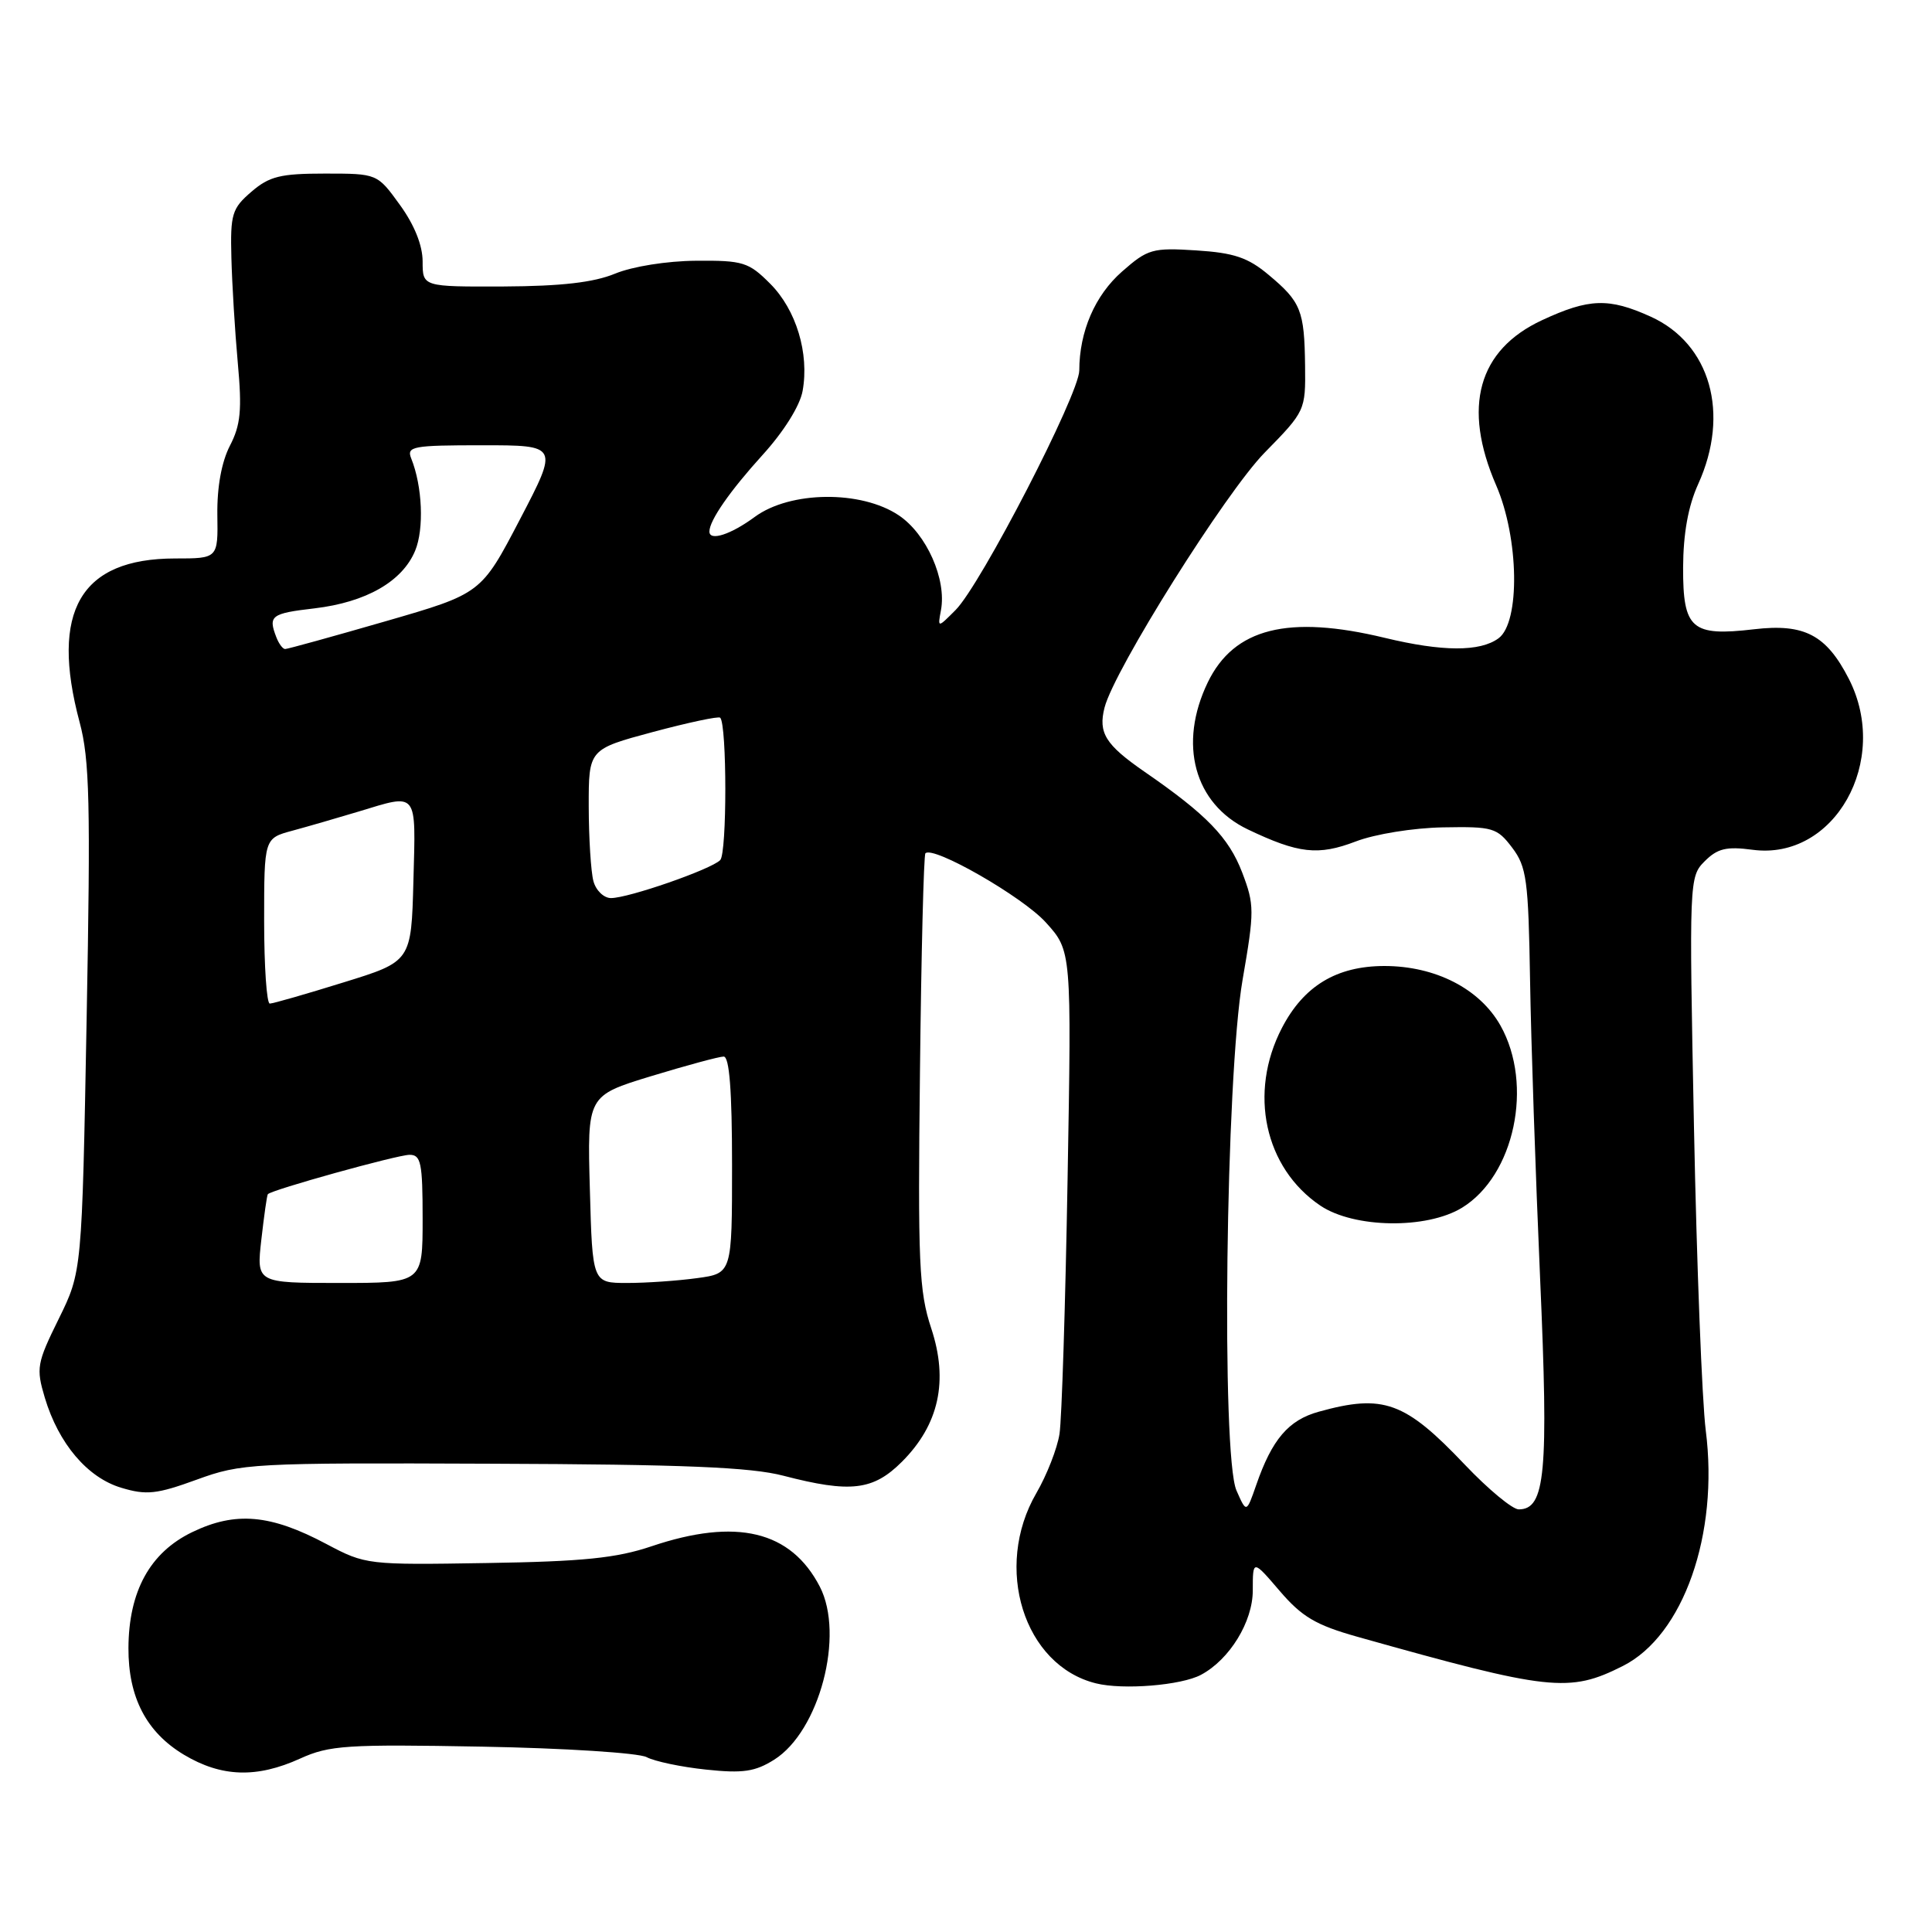 <?xml version="1.0" encoding="UTF-8" standalone="no"?>
<!DOCTYPE svg PUBLIC "-//W3C//DTD SVG 1.1//EN" "http://www.w3.org/Graphics/SVG/1.1/DTD/svg11.dtd" >
<svg xmlns="http://www.w3.org/2000/svg" xmlns:xlink="http://www.w3.org/1999/xlink" version="1.1" viewBox="0 0 256 256">
 <g >
 <path fill="currentColor"
d=" M 39.77 233.02 C 43.64 231.26 45.92 231.11 63.90 231.44 C 74.83 231.64 84.63 232.27 85.68 232.83 C 86.74 233.39 90.28 234.14 93.55 234.48 C 98.43 235.00 100.05 234.76 102.58 233.17 C 108.58 229.40 111.94 216.65 108.63 210.24 C 104.79 202.83 97.58 201.10 86.33 204.89 C 81.68 206.46 77.25 206.91 64.50 207.11 C 48.69 207.37 48.44 207.34 43.27 204.60 C 35.85 200.65 31.21 200.24 25.46 203.02 C 19.87 205.72 17.06 210.85 17.02 218.35 C 16.99 224.90 19.39 229.52 24.37 232.51 C 29.34 235.48 34.00 235.64 39.77 233.02 Z  M 159.14 221.92 C 162.93 219.90 166.00 214.89 166.00 210.74 C 166.00 206.64 166.00 206.64 169.57 210.81 C 172.50 214.23 174.35 215.33 179.82 216.87 C 205.37 224.06 207.92 224.34 215.04 220.75 C 223.06 216.71 227.78 203.28 226.02 189.53 C 225.53 185.66 224.82 167.58 224.46 149.35 C 223.81 116.65 223.83 116.17 225.88 114.12 C 227.58 112.42 228.76 112.14 232.23 112.60 C 243.06 114.05 250.52 100.82 244.99 89.97 C 242.00 84.12 239.09 82.60 232.43 83.38 C 224.14 84.35 223.00 83.36 223.02 75.21 C 223.04 70.70 223.69 67.07 225.02 64.14 C 229.26 54.80 226.64 45.55 218.73 41.96 C 213.17 39.44 210.56 39.53 204.32 42.43 C 195.84 46.38 193.75 53.94 198.25 64.31 C 201.28 71.30 201.45 82.47 198.56 84.58 C 196.10 86.38 191.13 86.36 183.50 84.52 C 170.69 81.43 163.52 83.23 160.04 90.41 C 156.09 98.59 158.24 106.50 165.34 109.90 C 172.07 113.11 174.66 113.40 179.64 111.50 C 182.19 110.52 187.27 109.70 191.21 109.63 C 197.81 109.51 198.36 109.67 200.37 112.32 C 202.29 114.86 202.52 116.60 202.74 129.82 C 202.87 137.89 203.47 155.68 204.07 169.34 C 205.21 195.22 204.77 200.00 201.24 200.00 C 200.41 200.00 197.20 197.34 194.11 194.09 C 186.16 185.71 183.31 184.68 174.74 187.06 C 170.73 188.17 168.55 190.72 166.46 196.76 C 165.16 200.50 165.16 200.50 163.84 197.50 C 161.81 192.91 162.41 142.73 164.65 129.82 C 166.23 120.70 166.22 119.88 164.60 115.62 C 162.82 110.97 159.88 107.93 151.64 102.25 C 146.47 98.67 145.50 97.11 146.36 93.75 C 147.64 88.75 162.40 65.25 167.58 59.97 C 172.95 54.50 173.00 54.38 172.93 48.47 C 172.84 41.14 172.39 40.00 168.10 36.42 C 165.36 34.12 163.51 33.50 158.51 33.18 C 152.71 32.81 152.08 32.99 148.68 35.98 C 145.09 39.13 143.02 43.92 143.01 49.09 C 143.00 52.23 129.96 77.49 126.62 80.83 C 124.24 83.22 124.24 83.22 124.68 80.86 C 125.45 76.78 122.78 70.76 119.10 68.29 C 114.12 64.94 104.69 65.04 100.00 68.50 C 96.84 70.83 94.00 71.75 94.00 70.43 C 94.00 68.96 96.73 65.04 101.03 60.30 C 103.85 57.20 106.00 53.77 106.35 51.80 C 107.25 46.82 105.50 41.04 102.05 37.59 C 99.20 34.73 98.45 34.50 92.23 34.55 C 88.36 34.58 83.80 35.31 81.50 36.26 C 78.66 37.43 74.39 37.92 66.75 37.96 C 56.00 38.00 56.00 38.00 56.00 34.65 C 56.00 32.51 54.91 29.80 52.99 27.15 C 49.99 23.00 49.99 23.00 43.05 23.00 C 37.16 23.00 35.69 23.36 33.31 25.41 C 30.74 27.62 30.51 28.36 30.66 34.16 C 30.75 37.65 31.13 43.92 31.51 48.10 C 32.08 54.32 31.89 56.32 30.46 59.07 C 29.36 61.21 28.75 64.54 28.80 68.22 C 28.89 74.00 28.89 74.00 23.19 74.00 C 10.66 74.01 6.61 80.97 10.55 95.70 C 11.88 100.64 12.01 106.48 11.48 135.00 C 10.86 168.50 10.86 168.50 7.78 174.76 C 4.88 180.64 4.77 181.28 5.94 185.21 C 7.77 191.30 11.59 195.80 16.08 197.14 C 19.40 198.14 20.77 197.99 26.07 196.06 C 31.99 193.90 33.36 193.82 65.20 193.95 C 90.59 194.04 99.48 194.41 103.80 195.54 C 112.69 197.85 115.70 197.50 119.51 193.69 C 124.42 188.78 125.70 182.98 123.39 176.00 C 121.77 171.10 121.61 167.41 121.90 142.00 C 122.07 126.32 122.40 113.31 122.62 113.07 C 123.62 112.01 135.52 118.83 138.58 122.23 C 141.99 126.00 141.99 126.00 141.46 156.25 C 141.17 172.89 140.69 188.07 140.39 190.00 C 140.09 191.93 138.71 195.46 137.32 197.85 C 131.60 207.71 135.66 220.68 145.21 223.05 C 148.80 223.95 156.54 223.32 159.14 221.92 Z  M 193.71 160.04 C 200.68 155.78 203.23 143.74 198.82 135.89 C 196.07 131.01 190.20 128.00 183.43 128.00 C 177.10 128.01 172.75 130.64 169.86 136.21 C 165.40 144.80 167.56 154.76 174.95 159.75 C 179.41 162.75 189.01 162.90 193.71 160.04 Z  M 34.63 164.25 C 34.99 161.09 35.37 158.38 35.49 158.24 C 35.93 157.67 52.60 153.04 54.25 153.02 C 55.78 153.00 56.00 154.06 56.00 161.50 C 56.00 170.00 56.00 170.00 44.99 170.00 C 33.98 170.00 33.98 170.00 34.63 164.25 Z  M 78.16 157.59 C 77.81 145.18 77.81 145.18 86.30 142.59 C 90.97 141.17 95.29 140.00 95.89 140.00 C 96.65 140.00 97.00 144.54 97.00 154.36 C 97.00 168.73 97.00 168.73 92.36 169.36 C 89.81 169.71 85.65 170.00 83.11 170.00 C 78.50 170.00 78.50 170.00 78.16 157.59 Z  M 35.00 122.04 C 35.00 111.08 35.00 111.08 38.75 110.07 C 40.81 109.51 44.75 108.37 47.50 107.54 C 55.44 105.13 55.10 104.71 54.78 116.70 C 54.50 127.40 54.50 127.40 45.50 130.18 C 40.55 131.72 36.16 132.98 35.75 132.98 C 35.34 132.99 35.00 128.07 35.00 122.04 Z  M 78.63 116.75 C 78.30 115.51 78.02 111.08 78.01 106.89 C 78.00 99.28 78.00 99.28 86.52 96.99 C 91.20 95.74 95.21 94.88 95.43 95.10 C 96.33 96.02 96.34 113.06 95.43 113.97 C 94.19 115.21 83.28 119.00 80.96 119.00 C 80.01 119.00 78.96 117.99 78.63 116.75 Z  M 36.61 84.42 C 35.52 81.59 35.92 81.28 41.68 80.61 C 48.51 79.80 53.32 77.05 55.01 72.97 C 56.21 70.08 55.97 64.42 54.49 60.75 C 53.85 59.15 54.67 59.00 63.90 59.00 C 74.02 59.00 74.02 59.00 68.89 68.83 C 63.76 78.66 63.76 78.66 51.06 82.33 C 44.07 84.35 38.10 86.00 37.78 86.00 C 37.47 86.00 36.94 85.29 36.61 84.42 Z "/>
</g>
</svg>